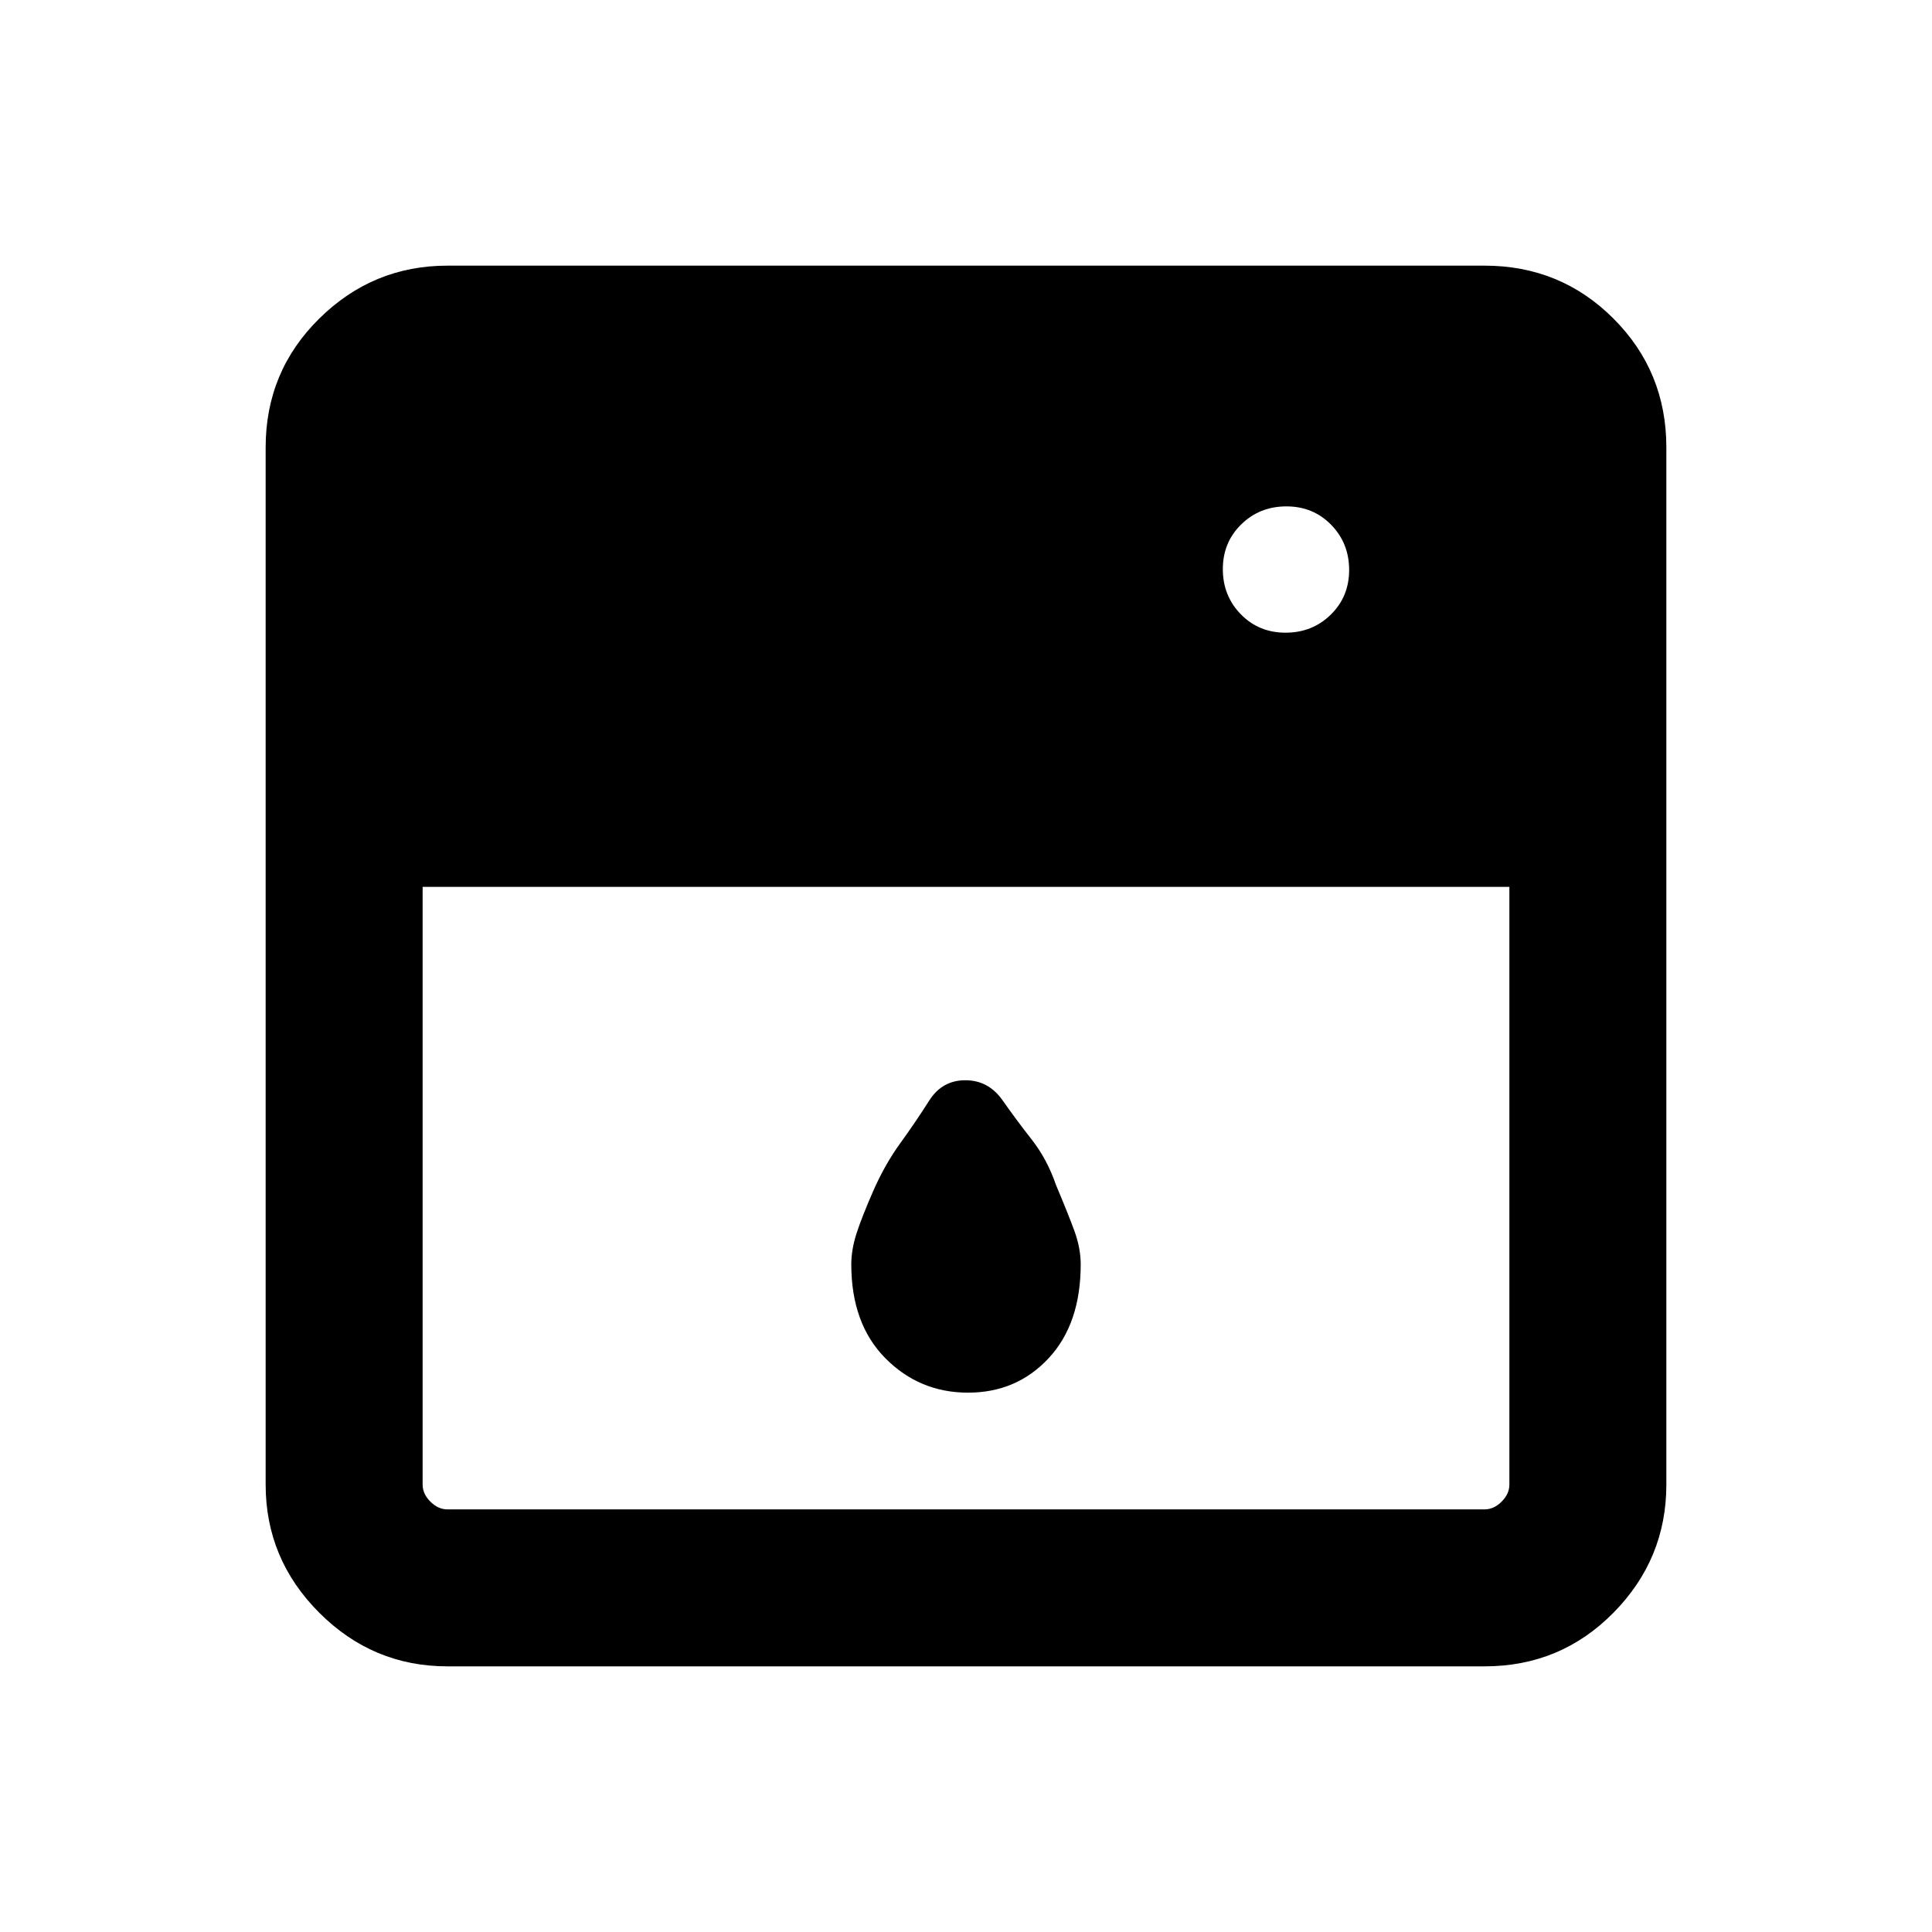 <svg xmlns="http://www.w3.org/2000/svg" height="20" viewBox="0 -960 960 960" width="20"><path d="M210-519.31v297q0 4.62 3.85 8.46 3.84 3.85 8.46 3.85h515.38q4.62 0 8.46-3.85 3.85-3.84 3.85-8.46v-297H210ZM481-268q-24.15 0-41.08-17.12Q423-302.23 423-331.77q0-7.38 2.69-15.61 2.7-8.24 8.23-20.87 5.77-13.13 13.4-23.67 7.63-10.54 14.55-21.43 6.38-9.88 17.81-9.88 11.42 0 18.4 9.85 6.97 9.92 14.6 19.65 7.63 9.73 12.05 22.57 5.88 13.93 9.08 22.63 3.19 8.7 3.19 16.76 0 29.54-15.93 46.65Q505.14-268 481-268Zm157.79-377.62q13.29 0 22.44-8.94 9.15-8.94 9.15-22.23 0-13.29-8.94-22.44-8.94-9.15-22.23-9.15-13.29 0-22.44 8.94-9.15 8.94-9.15 22.23 0 13.29 8.94 22.44 8.94 9.15 22.23 9.15ZM222.31-132q-37.03 0-63.67-26.64T132-222.31v-515.38q0-37.73 26.64-64.02T222.31-828h515.38q37.73 0 64.02 26.29T828-737.69v515.38q0 37.03-26.29 63.67T737.69-132H222.31Z"/></svg>